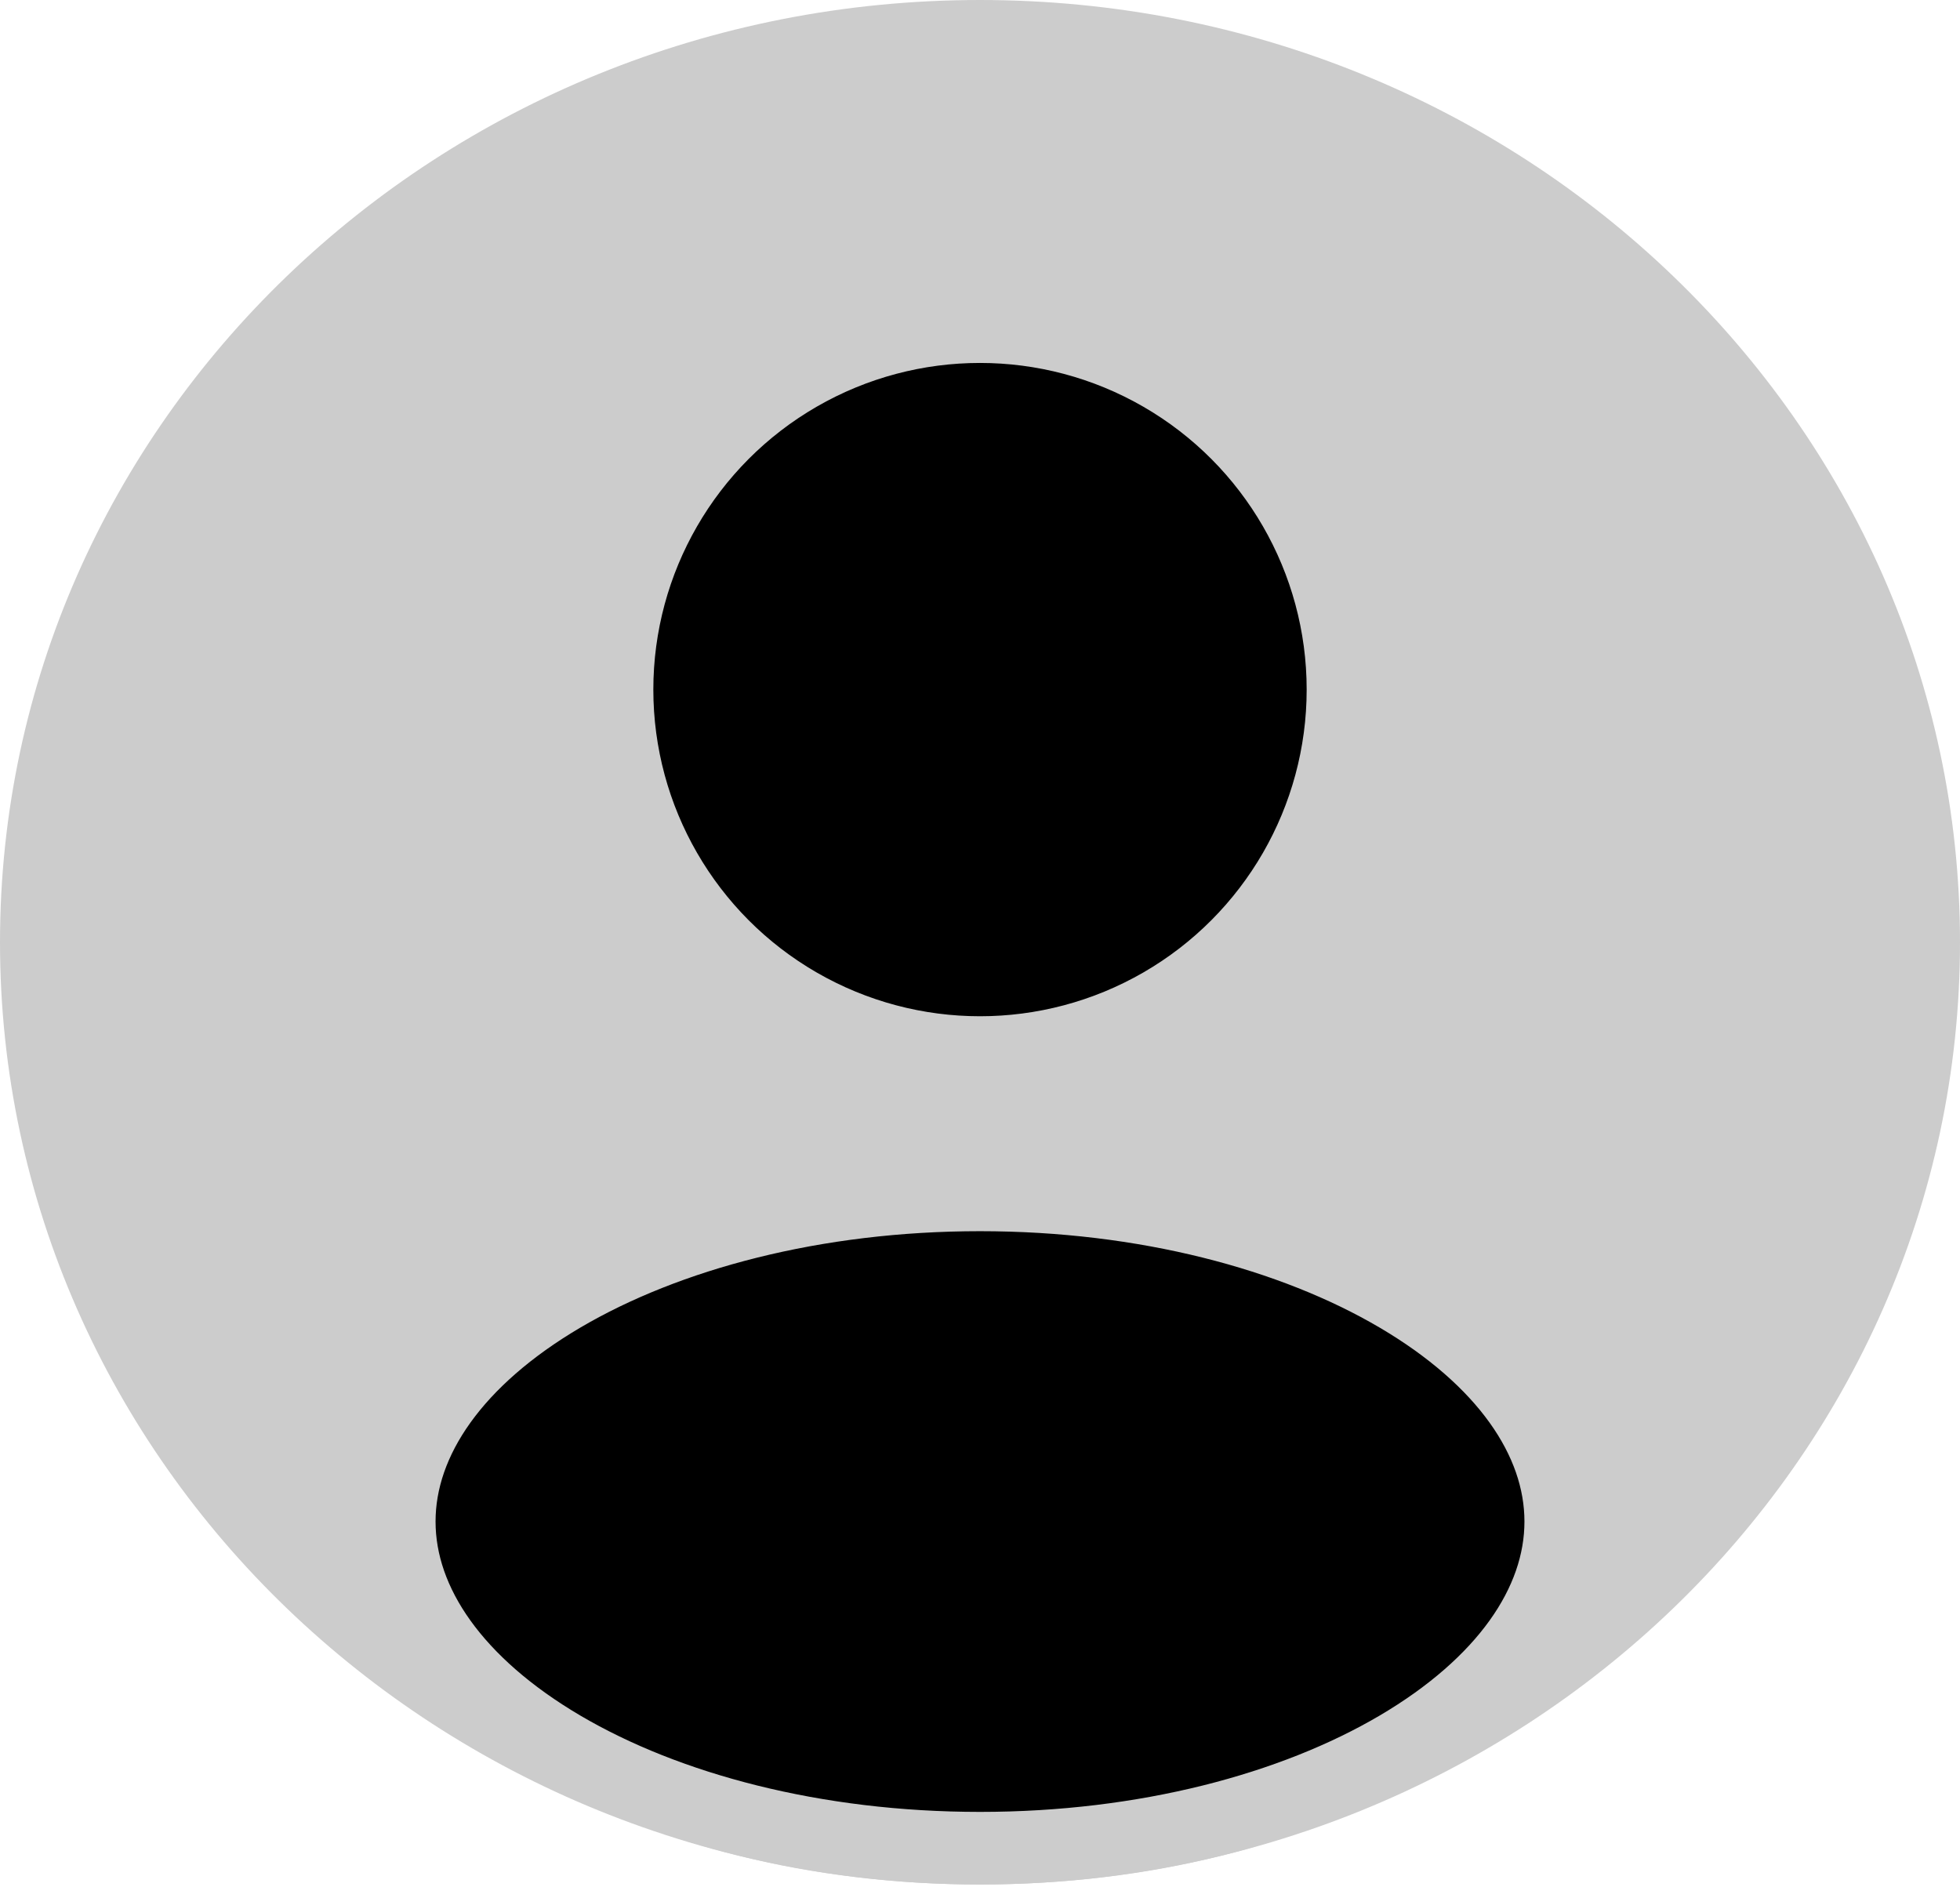 <svg width="27" height="26" viewBox="0 0 27 26" fill="none" xmlns="http://www.w3.org/2000/svg">
<path d="M26.481 12.981C26.481 19.844 20.689 25.442 13.5 25.442C6.312 25.442 0.519 19.844 0.519 12.981C0.519 6.117 6.312 0.519 13.5 0.519C20.689 0.519 26.481 6.117 26.481 12.981Z" fill="#CCCCCC" stroke="#CCCCCC" stroke-width="1.038"/>
<circle cx="13.5" cy="9.5" r="5" fill="black" stroke="#CCCCCC"/>
<path d="M21.5 20.961C21.5 22.093 20.717 23.207 19.257 24.066C17.808 24.918 15.774 25.461 13.5 25.461C11.226 25.461 9.192 24.918 7.743 24.066C6.283 23.207 5.5 22.093 5.5 20.961C5.5 19.83 6.283 18.716 7.743 17.857C9.192 17.005 11.226 16.461 13.5 16.461C15.774 16.461 17.808 17.005 19.257 17.857C20.717 18.716 21.5 19.83 21.5 20.961Z" fill="black" stroke="#CCCCCC"/>
</svg>
